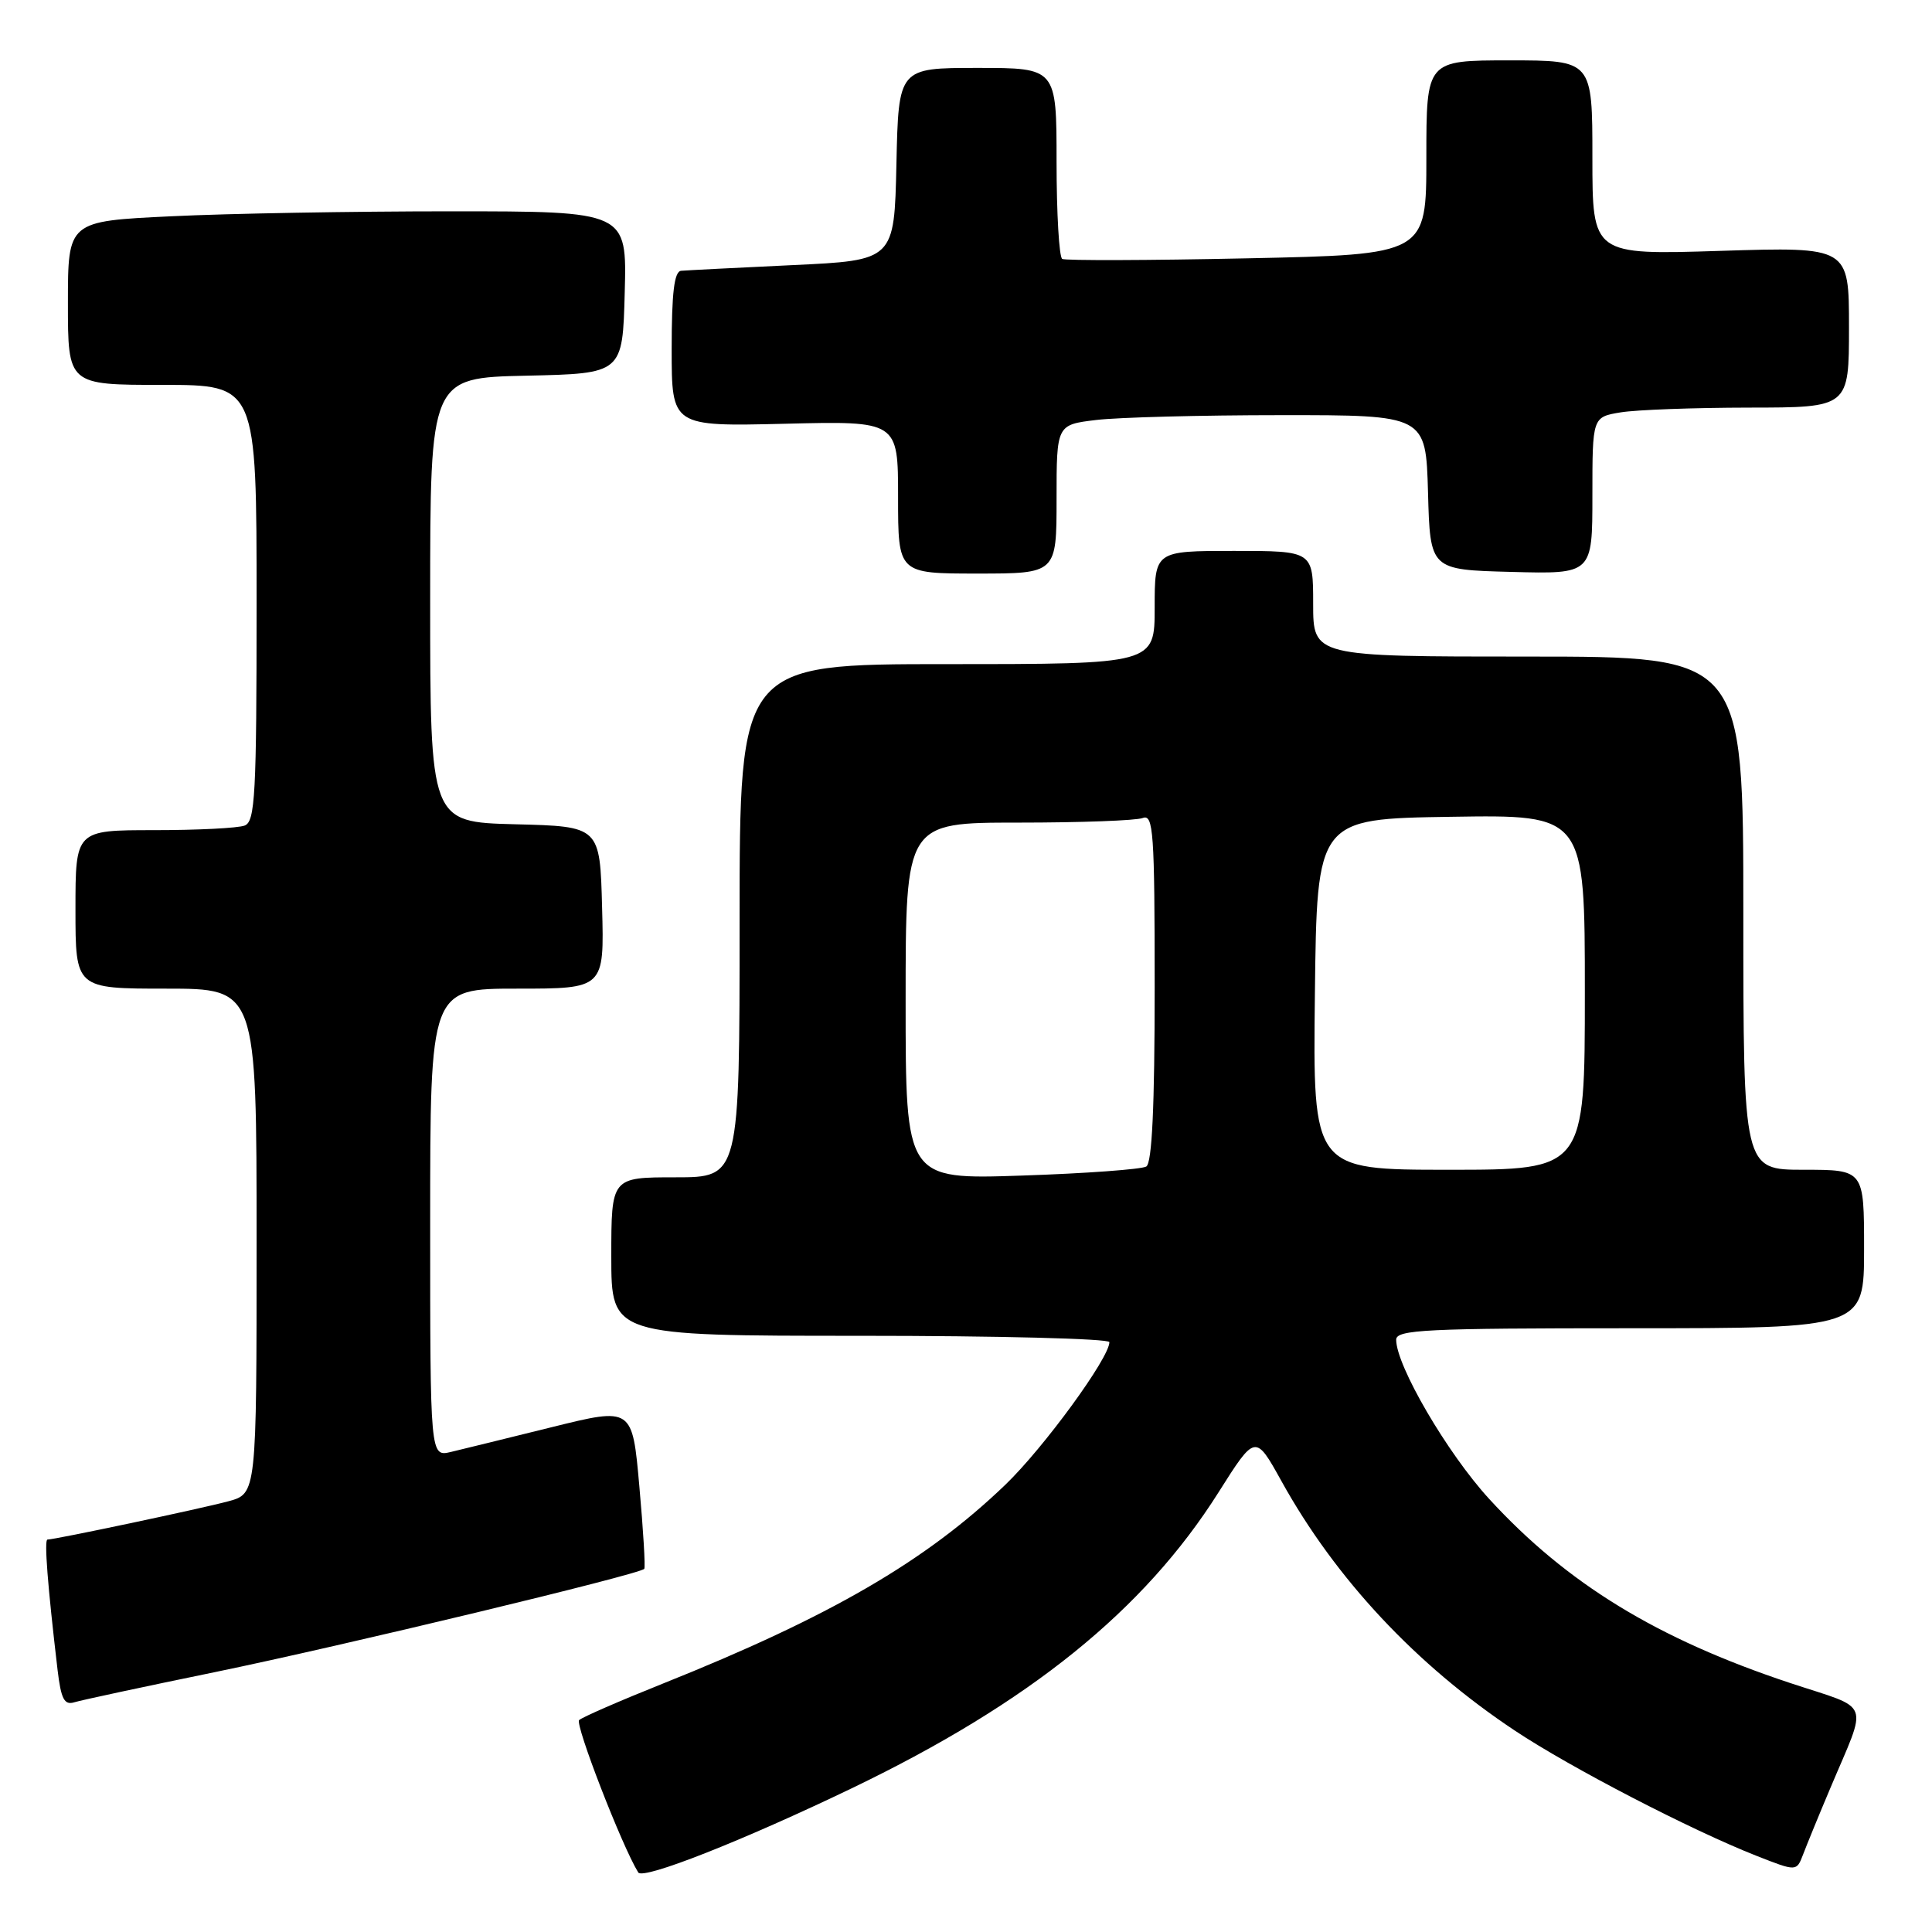 <?xml version="1.0" encoding="UTF-8" standalone="no"?>
<!DOCTYPE svg PUBLIC "-//W3C//DTD SVG 1.1//EN" "http://www.w3.org/Graphics/SVG/1.1/DTD/svg11.dtd" >
<svg xmlns="http://www.w3.org/2000/svg" xmlns:xlink="http://www.w3.org/1999/xlink" version="1.1" viewBox="0 0 256 256">
 <g >
 <path fill="currentColor"
d=" M 112.94 236.92 C 136.43 225.61 151.58 213.38 161.45 197.76 C 166.34 190.02 166.34 190.02 169.79 196.24 C 176.98 209.22 187.65 220.62 200.72 229.31 C 208.08 234.21 224.10 242.51 232.78 245.92 C 238.05 247.99 238.05 247.99 238.91 245.75 C 239.38 244.51 240.99 240.57 242.50 237.00 C 247.53 225.05 248.13 226.63 237.21 223.01 C 219.58 217.16 207.61 209.84 197.31 198.60 C 191.77 192.55 185.00 180.96 185.00 177.52 C 185.00 176.19 188.92 176.00 216.00 176.00 C 247.00 176.00 247.00 176.00 247.00 165.50 C 247.00 155.00 247.00 155.00 239.00 155.00 C 231.00 155.00 231.00 155.00 231.00 121.00 C 231.00 87.00 231.00 87.00 202.50 87.00 C 174.00 87.00 174.00 87.00 174.00 80.00 C 174.00 73.00 174.00 73.00 163.50 73.00 C 153.00 73.00 153.00 73.00 153.00 80.50 C 153.00 88.00 153.00 88.00 125.50 88.00 C 98.00 88.00 98.00 88.00 98.00 122.00 C 98.00 156.00 98.00 156.00 89.50 156.00 C 81.00 156.00 81.00 156.00 81.00 166.50 C 81.00 177.00 81.00 177.00 114.00 177.00 C 132.15 177.00 147.00 177.38 147.00 177.84 C 147.00 179.93 138.30 191.84 133.22 196.73 C 122.68 206.86 110.00 214.22 87.82 223.09 C 82.15 225.36 77.16 227.53 76.74 227.92 C 76.15 228.46 82.42 244.64 84.57 248.11 C 85.20 249.12 98.43 243.90 112.94 236.92 Z  M 28.50 221.56 C 45.34 218.09 84.81 208.60 85.37 207.88 C 85.53 207.67 85.24 202.77 84.72 196.98 C 83.79 186.46 83.79 186.46 73.14 189.10 C 67.29 190.55 61.26 192.03 59.75 192.39 C 57.00 193.04 57.00 193.04 57.00 162.02 C 57.00 131.00 57.00 131.00 68.53 131.00 C 80.07 131.00 80.07 131.00 79.78 120.25 C 79.50 109.50 79.50 109.50 68.25 109.22 C 57.00 108.93 57.00 108.93 57.00 79.50 C 57.00 50.06 57.00 50.06 69.75 49.78 C 82.50 49.50 82.50 49.50 82.78 38.75 C 83.07 28.00 83.07 28.00 59.69 28.00 C 46.84 28.00 30.17 28.29 22.66 28.66 C 9.00 29.31 9.00 29.31 9.00 40.16 C 9.00 51.00 9.00 51.00 21.50 51.00 C 34.00 51.00 34.00 51.00 34.00 79.89 C 34.00 105.32 33.81 108.86 32.42 109.39 C 31.55 109.73 26.15 110.00 20.42 110.00 C 10.00 110.00 10.00 110.00 10.00 120.50 C 10.00 131.00 10.00 131.00 22.00 131.00 C 34.00 131.00 34.00 131.00 34.00 164.46 C 34.00 197.92 34.00 197.92 30.25 198.93 C 26.62 199.91 7.28 204.00 6.29 204.00 C 5.84 204.00 6.30 210.00 7.63 221.29 C 8.09 225.14 8.52 225.97 9.85 225.56 C 10.76 225.28 19.15 223.48 28.50 221.56 Z  M 140.00 66.14 C 140.00 56.28 140.00 56.28 145.25 55.65 C 148.14 55.30 159.15 55.01 169.72 55.01 C 188.93 55.00 188.93 55.00 189.22 65.25 C 189.50 75.50 189.50 75.50 200.25 75.78 C 211.00 76.07 211.00 76.07 211.00 65.66 C 211.00 55.26 211.00 55.26 214.75 54.64 C 216.81 54.30 224.46 54.02 231.75 54.01 C 245.00 54.00 245.00 54.00 245.00 43.35 C 245.00 32.71 245.00 32.71 228.00 33.24 C 211.00 33.78 211.00 33.78 211.00 20.89 C 211.00 8.00 211.00 8.00 200.00 8.00 C 189.00 8.00 189.00 8.00 189.00 20.87 C 189.00 33.73 189.00 33.73 165.25 34.23 C 152.19 34.51 141.16 34.54 140.75 34.31 C 140.34 34.07 140.00 28.28 140.00 21.44 C 140.00 9.00 140.00 9.00 129.53 9.00 C 119.06 9.00 119.06 9.00 118.78 21.75 C 118.50 34.50 118.50 34.50 105.00 35.13 C 97.58 35.48 90.94 35.82 90.25 35.88 C 89.34 35.97 89.00 38.78 89.00 46.26 C 89.00 56.51 89.00 56.51 104.00 56.15 C 119.00 55.78 119.00 55.78 119.00 65.89 C 119.00 76.00 119.00 76.00 129.50 76.00 C 140.00 76.00 140.00 76.00 140.00 66.14 Z  M 120.00 132.64 C 120.00 109.00 120.00 109.00 134.92 109.00 C 143.12 109.00 150.55 108.73 151.42 108.39 C 152.83 107.85 153.00 110.23 153.00 130.83 C 153.00 146.63 152.65 154.10 151.89 154.57 C 151.28 154.94 143.86 155.49 135.39 155.77 C 120.00 156.29 120.00 156.29 120.00 132.64 Z  M 174.23 131.75 C 174.50 108.50 174.50 108.50 192.25 108.23 C 210.00 107.95 210.00 107.95 210.00 131.48 C 210.00 155.00 210.00 155.00 191.98 155.00 C 173.96 155.00 173.96 155.00 174.23 131.75 Z "/>
</g>
</svg>